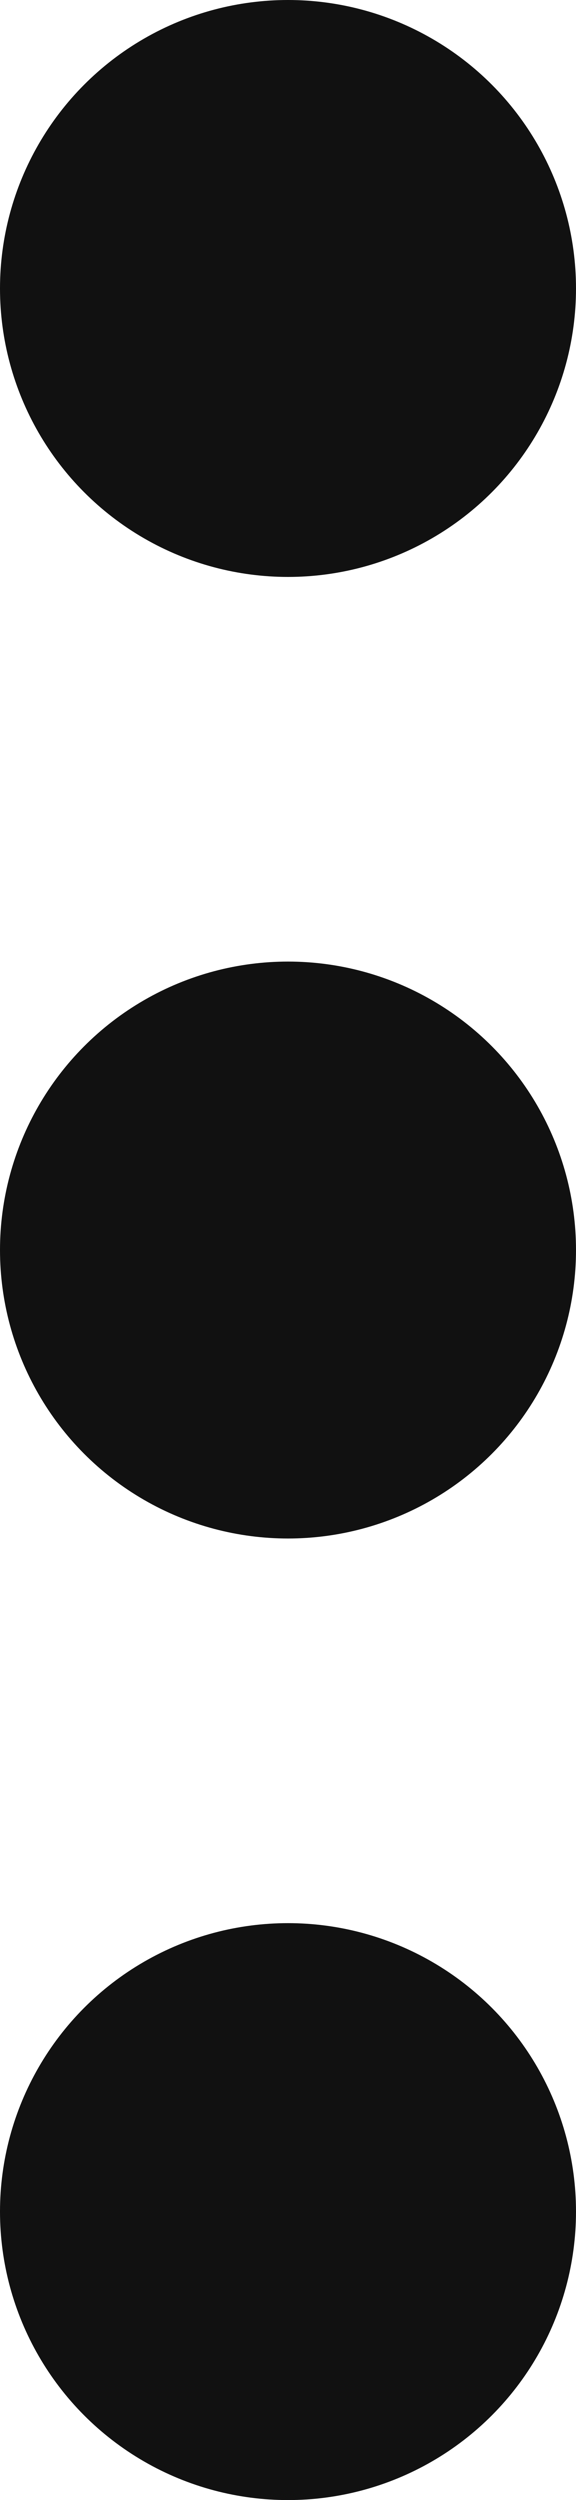 <svg xmlns="http://www.w3.org/2000/svg" width="3" height="13" viewBox="0 0 3 13">
  <g id="그룹_46330" data-name="그룹 46330" transform="translate(-1382 -819)">
    <circle id="타원_83" data-name="타원 83" cx="1.5" cy="1.5" r="1.5" transform="translate(1382 819)" fill="#111"/>
    <circle id="타원_84" data-name="타원 84" cx="1.5" cy="1.5" r="1.5" transform="translate(1382 824)" fill="#111"/>
    <circle id="타원_85" data-name="타원 85" cx="1.5" cy="1.5" r="1.5" transform="translate(1382 829)" fill="#111"/>
  </g>
</svg>
